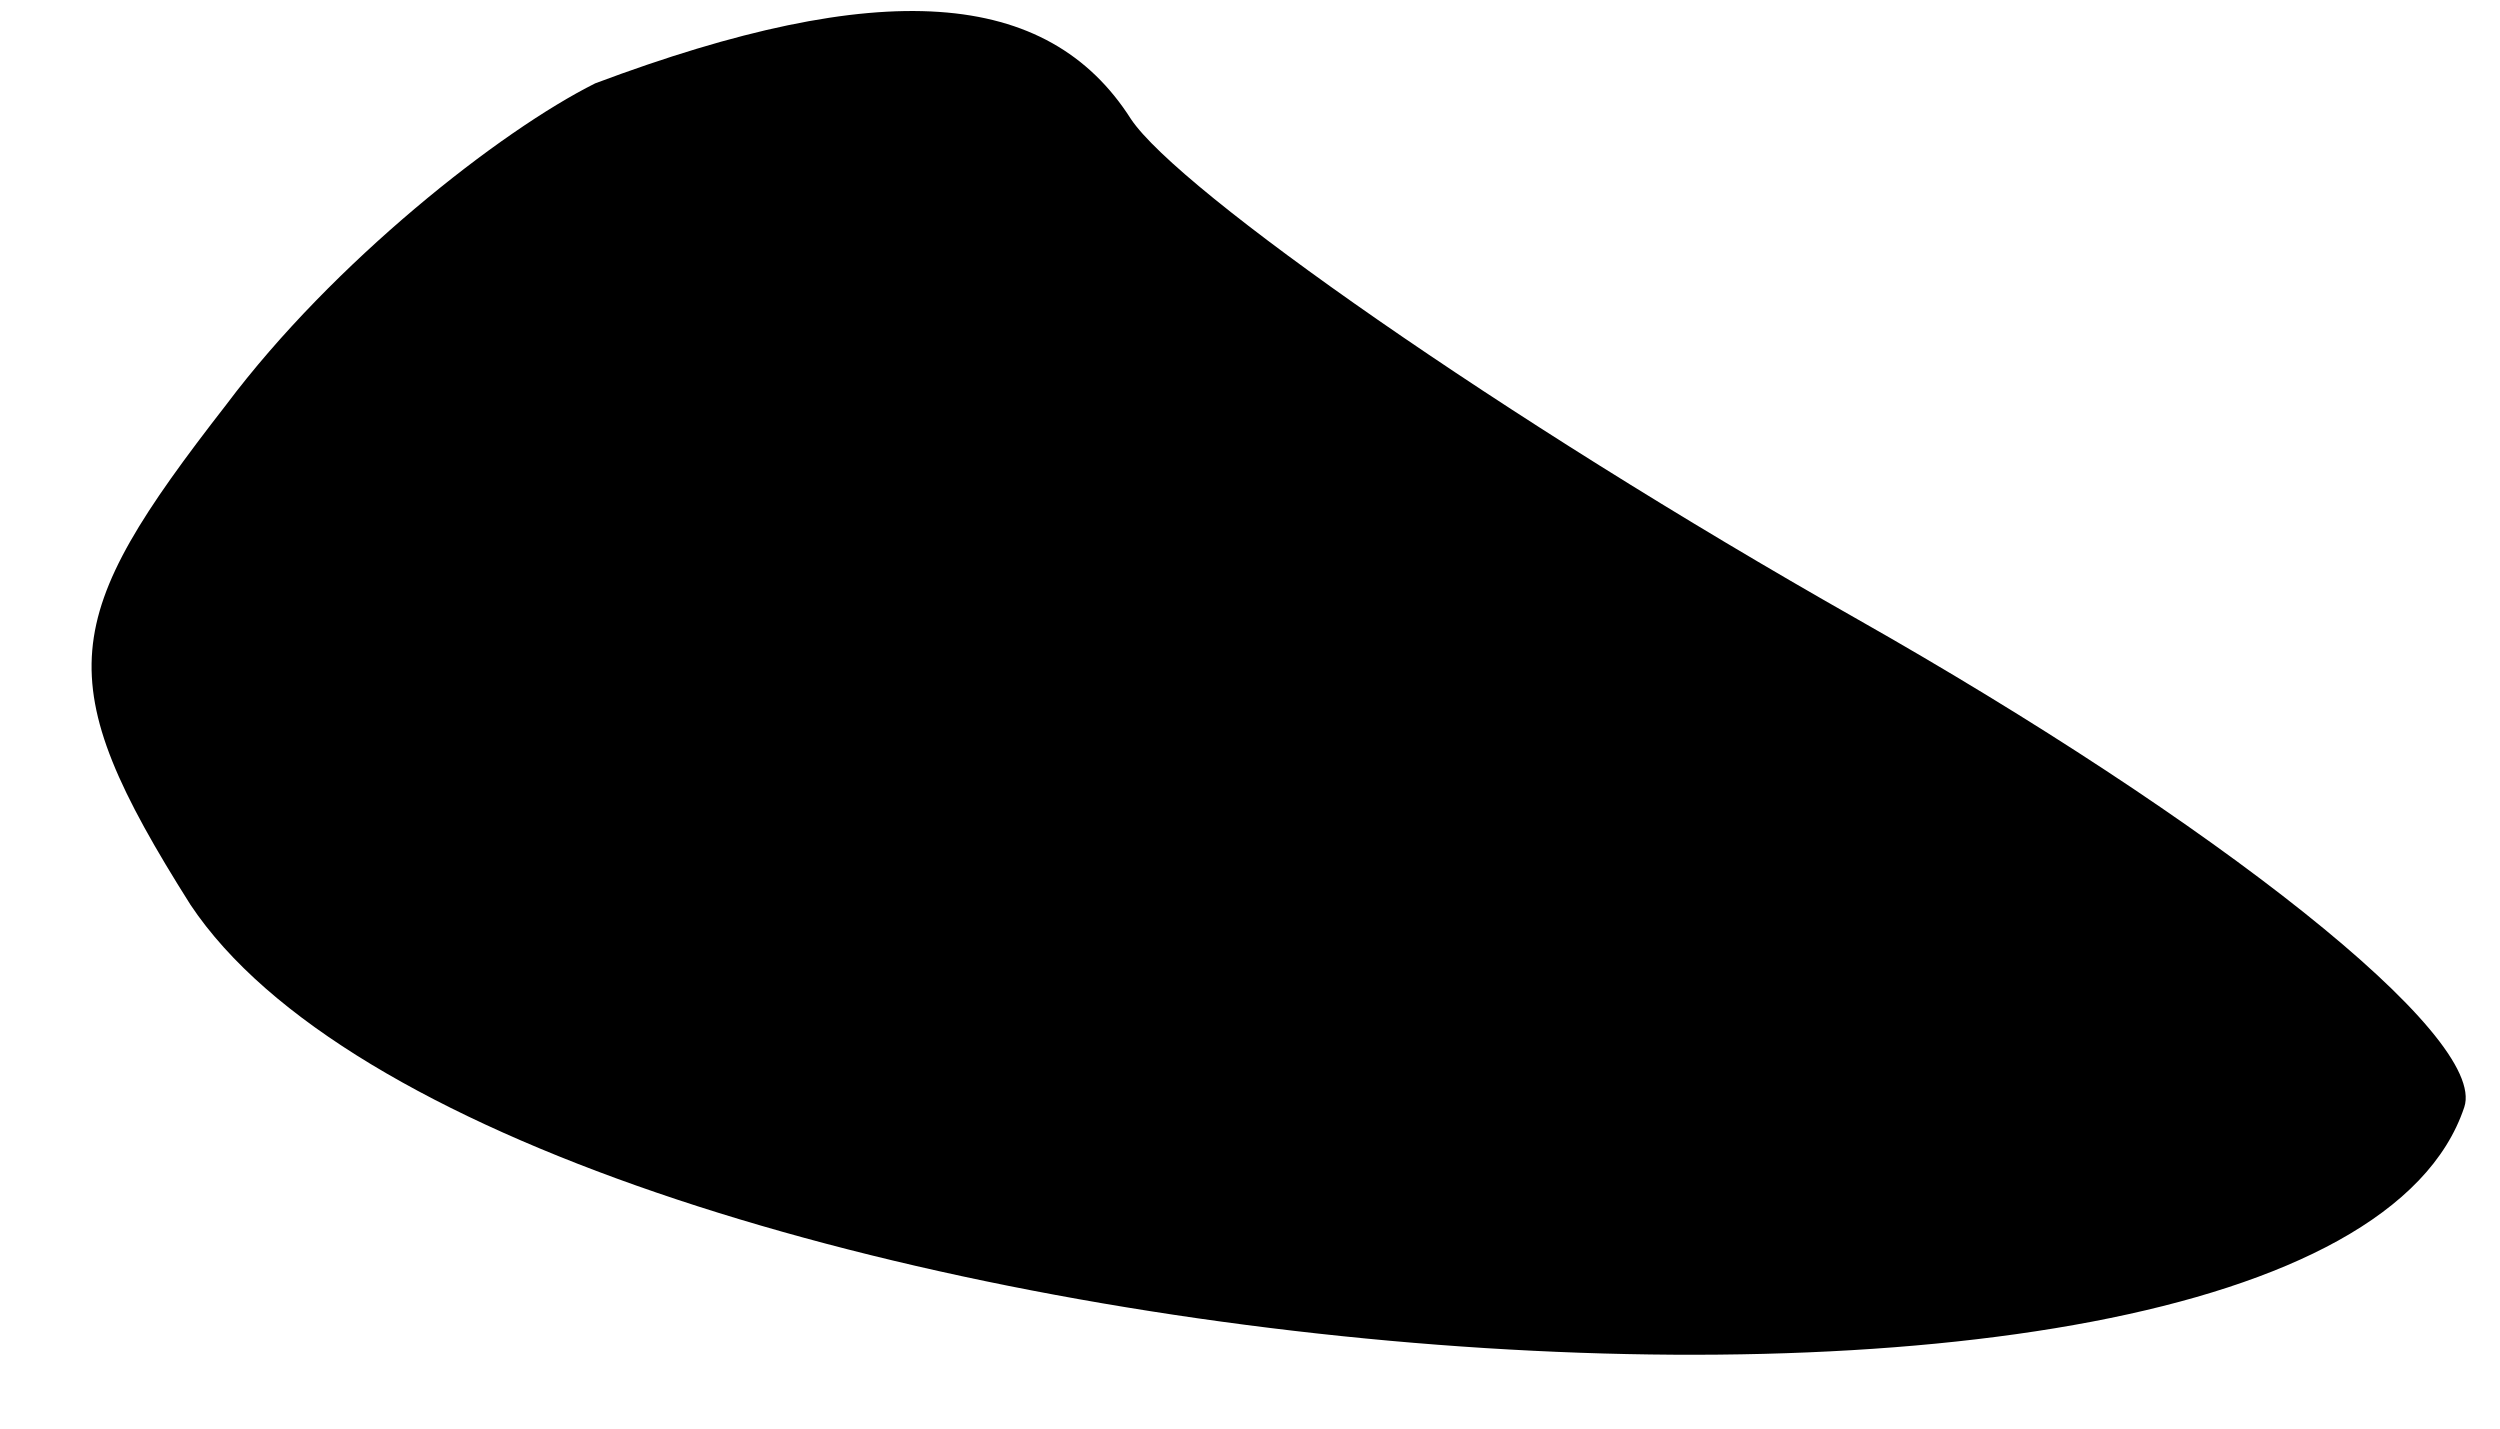 <?xml version="1.0" standalone="no"?>
<!DOCTYPE svg PUBLIC "-//W3C//DTD SVG 20010904//EN"
 "http://www.w3.org/TR/2001/REC-SVG-20010904/DTD/svg10.dtd">
<svg version="1.0" xmlns="http://www.w3.org/2000/svg"
 width="21pt" height="12pt" viewBox="0 0 21 12"
 preserveAspectRatio="xMidYMid meet">
<g transform="translate(0,12) scale(0.1,-0.1)"
fill="#000000" stroke="none">
<path fill="#000000" stroke="none" d="M50 113 c-8 -4 -22 -15 -31 -27 -14
-18 -15 -23 -3 -42 26 -39 179 -53 191 -17 2 6 -21 24 -51 41 -30 17 -57 36
-61 42 -7 11 -21 12 -45 3z"/>
</g>
</svg>

